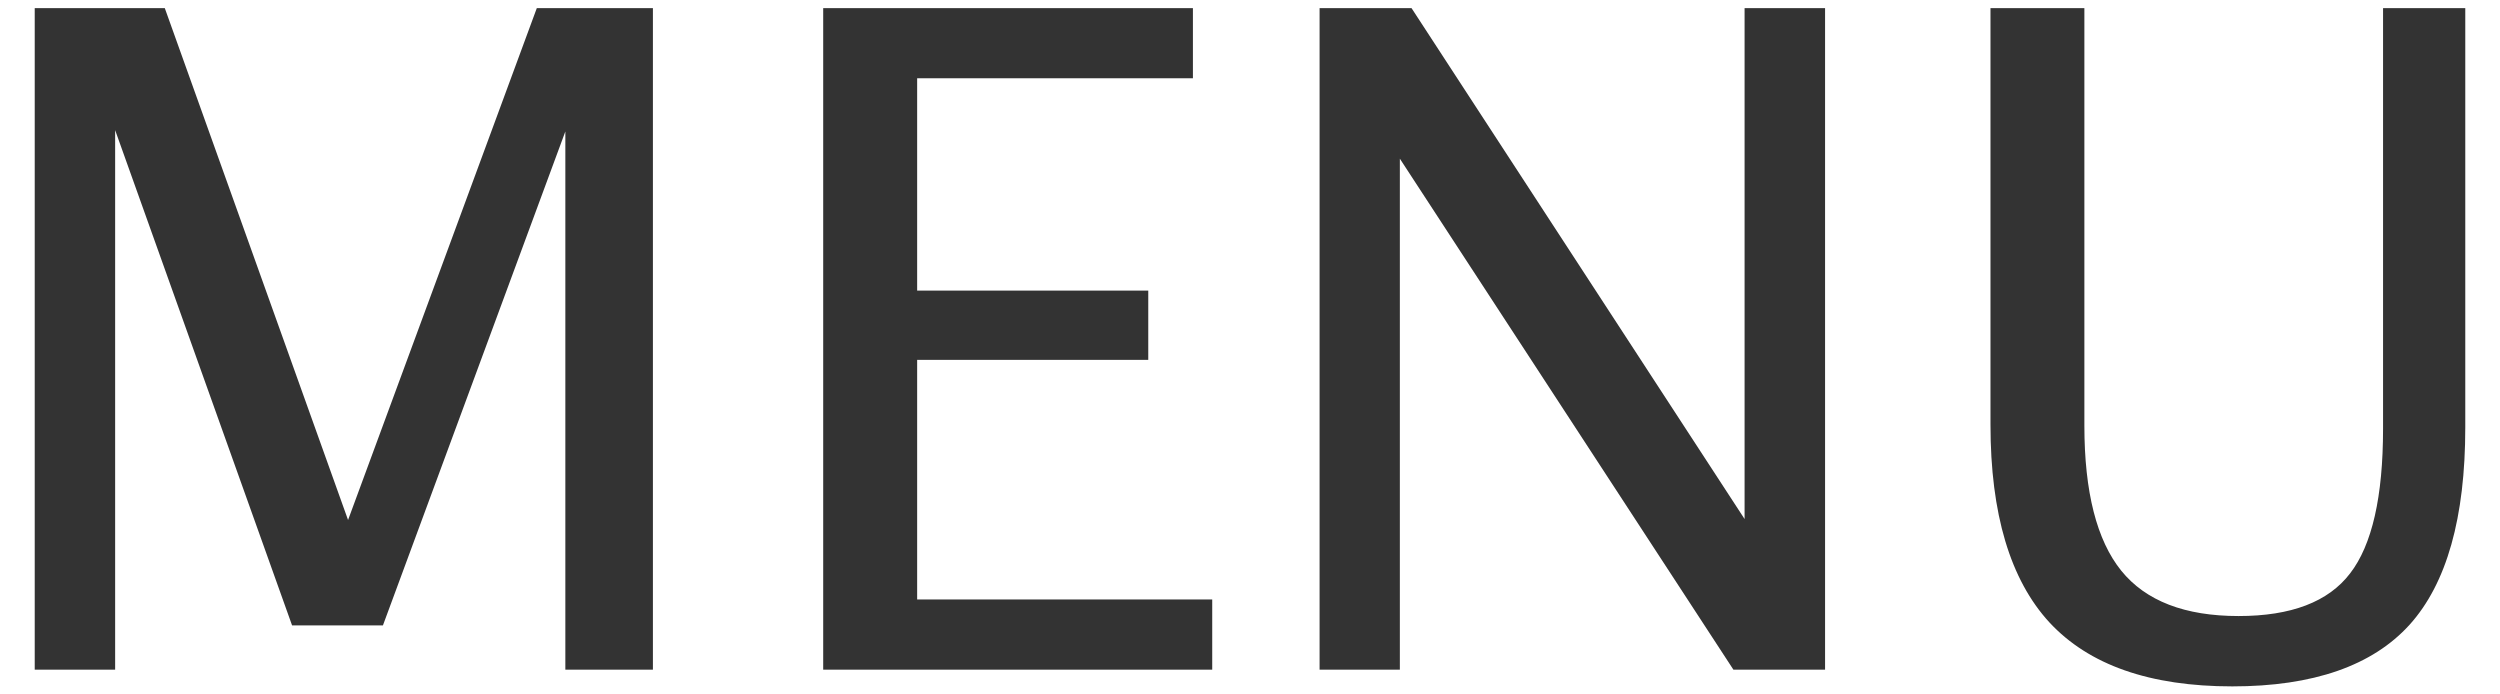 <?xml version="1.0" encoding="utf-8"?>
<!-- Generator: Adobe Illustrator 16.0.3, SVG Export Plug-In . SVG Version: 6.00 Build 0)  -->
<!DOCTYPE svg PUBLIC "-//W3C//DTD SVG 1.1//EN" "http://www.w3.org/Graphics/SVG/1.1/DTD/svg11.dtd">
<svg version="1.1" id="Layer_1" xmlns="http://www.w3.org/2000/svg" xmlns:xlink="http://www.w3.org/1999/xlink" x="0px" y="0px"
	 width="36px" height="10px" viewBox="0 0 36 10" enable-background="new 0 0 36 10" xml:space="preserve">
<g>
	<path fill="#333333" d="M0.5,9.643V0.117h1.873l2.639,7.371L7.73,0.117h1.672v9.526H8.141v-7.75L5.514,9.006H4.206L1.658,1.874
		v7.769H0.5z"/>
	<path fill="#333333" d="M11.854,9.643V0.117h5.324v1.01h-3.971v3.058h3.328v0.997h-3.328v3.45h4.249v1.011H11.854z"/>
	<path fill="#333333" d="M19.002,9.643V0.117h1.324l4.796,7.357V0.117h1.159v9.526h-1.32l-4.803-7.358v7.358H19.002z"/>
	<path fill="#333333" d="M28.664,0.117h1.351v6.012c0,0.957,0.179,1.653,0.531,2.089c0.354,0.437,0.918,0.653,1.69,0.653
		c0.755,0,1.292-0.203,1.606-0.615c0.315-0.408,0.474-1.102,0.474-2.082V0.117H35.5v6.039c0,1.298-0.267,2.245-0.8,2.838
		c-0.535,0.592-1.388,0.89-2.555,0.89c-1.188,0-2.064-0.308-2.633-0.921c-0.565-0.614-0.849-1.564-0.849-2.846V0.117z"/>
</g>
</svg>
